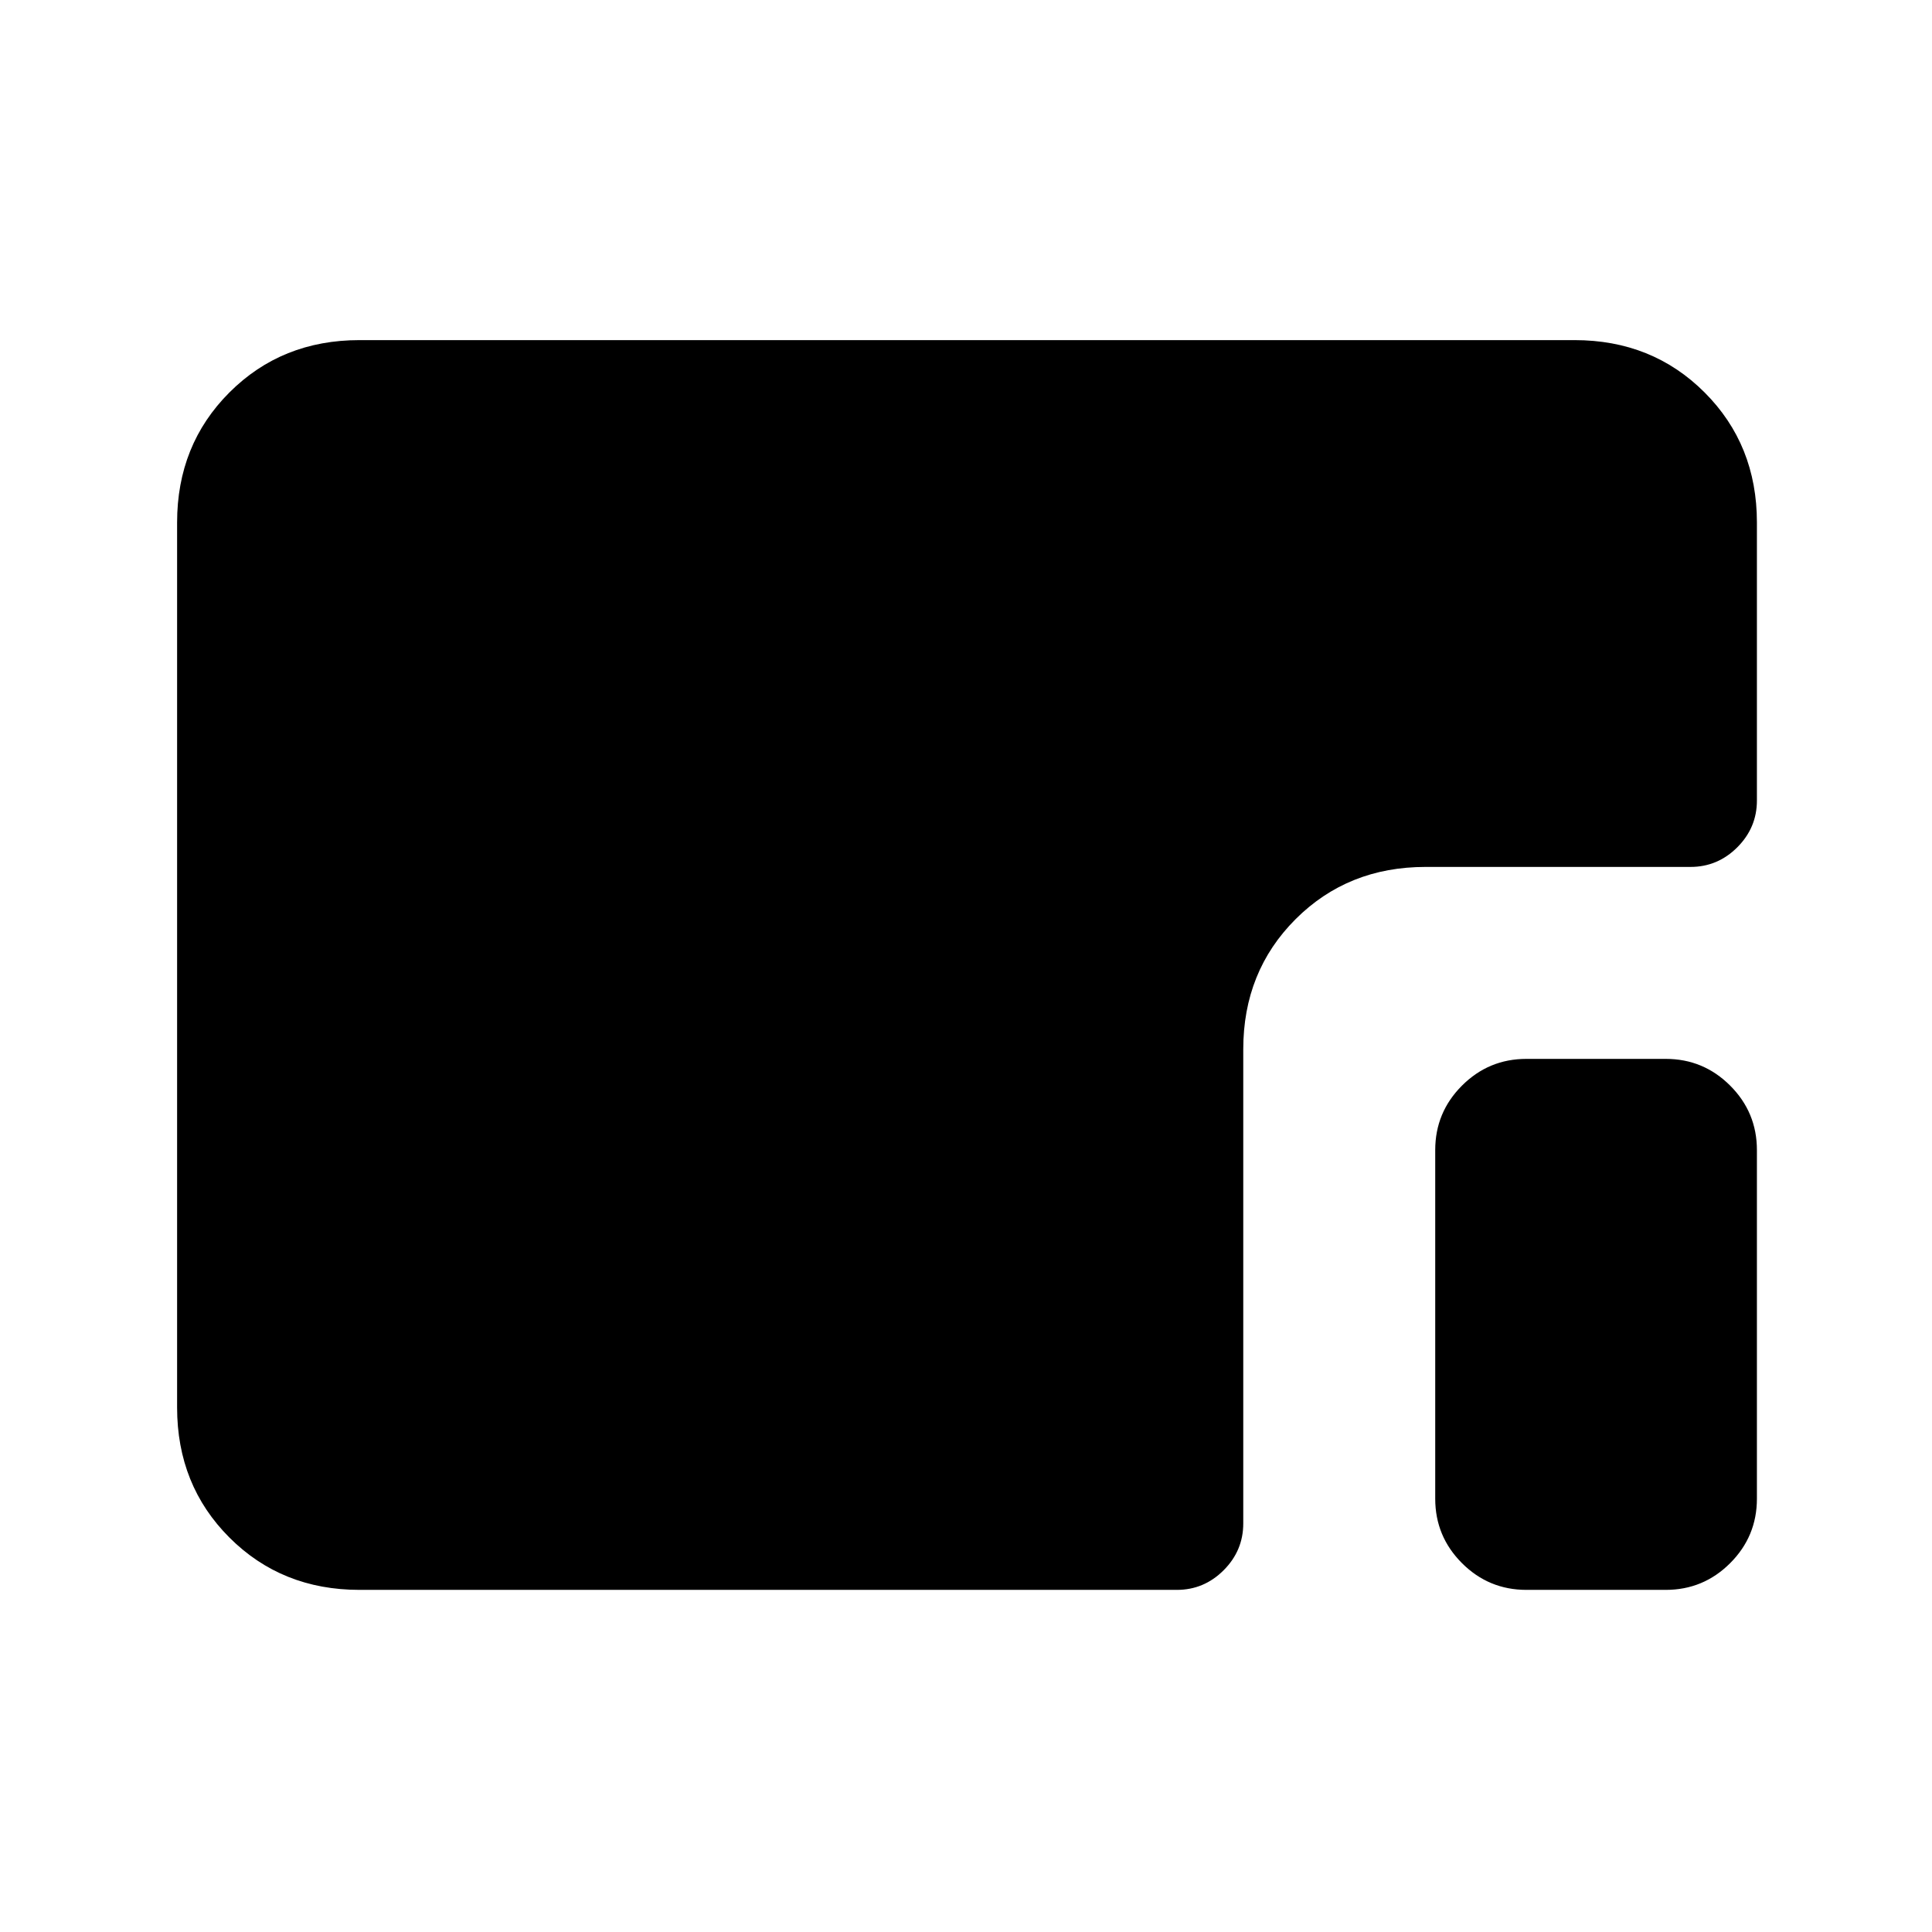 <svg xmlns="http://www.w3.org/2000/svg" height="24" viewBox="0 96 960 960" width="24"><path d="M178.615 886Q140 886 114 860q-26-26-26-64.615v-439.77Q88 317 114 291q26-26 64.615-26h603.77Q821 265 847 291q26 26 26 64.615v138.154q0 13.5-9.75 23.25t-23.25 9.75H708.385q-38.654 0-64.635 25.981t-25.981 64.635V853q0 13.5-9.75 23.25t-23.25 9.75H178.615Zm579.847 0q-18.731 0-32.02-13.288-13.288-13.289-13.288-32.019V667.462q0-18.731 13.288-32.02 13.289-13.288 32.02-13.288h69.231q18.73 0 32.019 13.288Q873 648.731 873 667.462v173.231q0 18.73-13.288 32.019Q846.423 886 827.693 886h-69.231Z"/></svg>